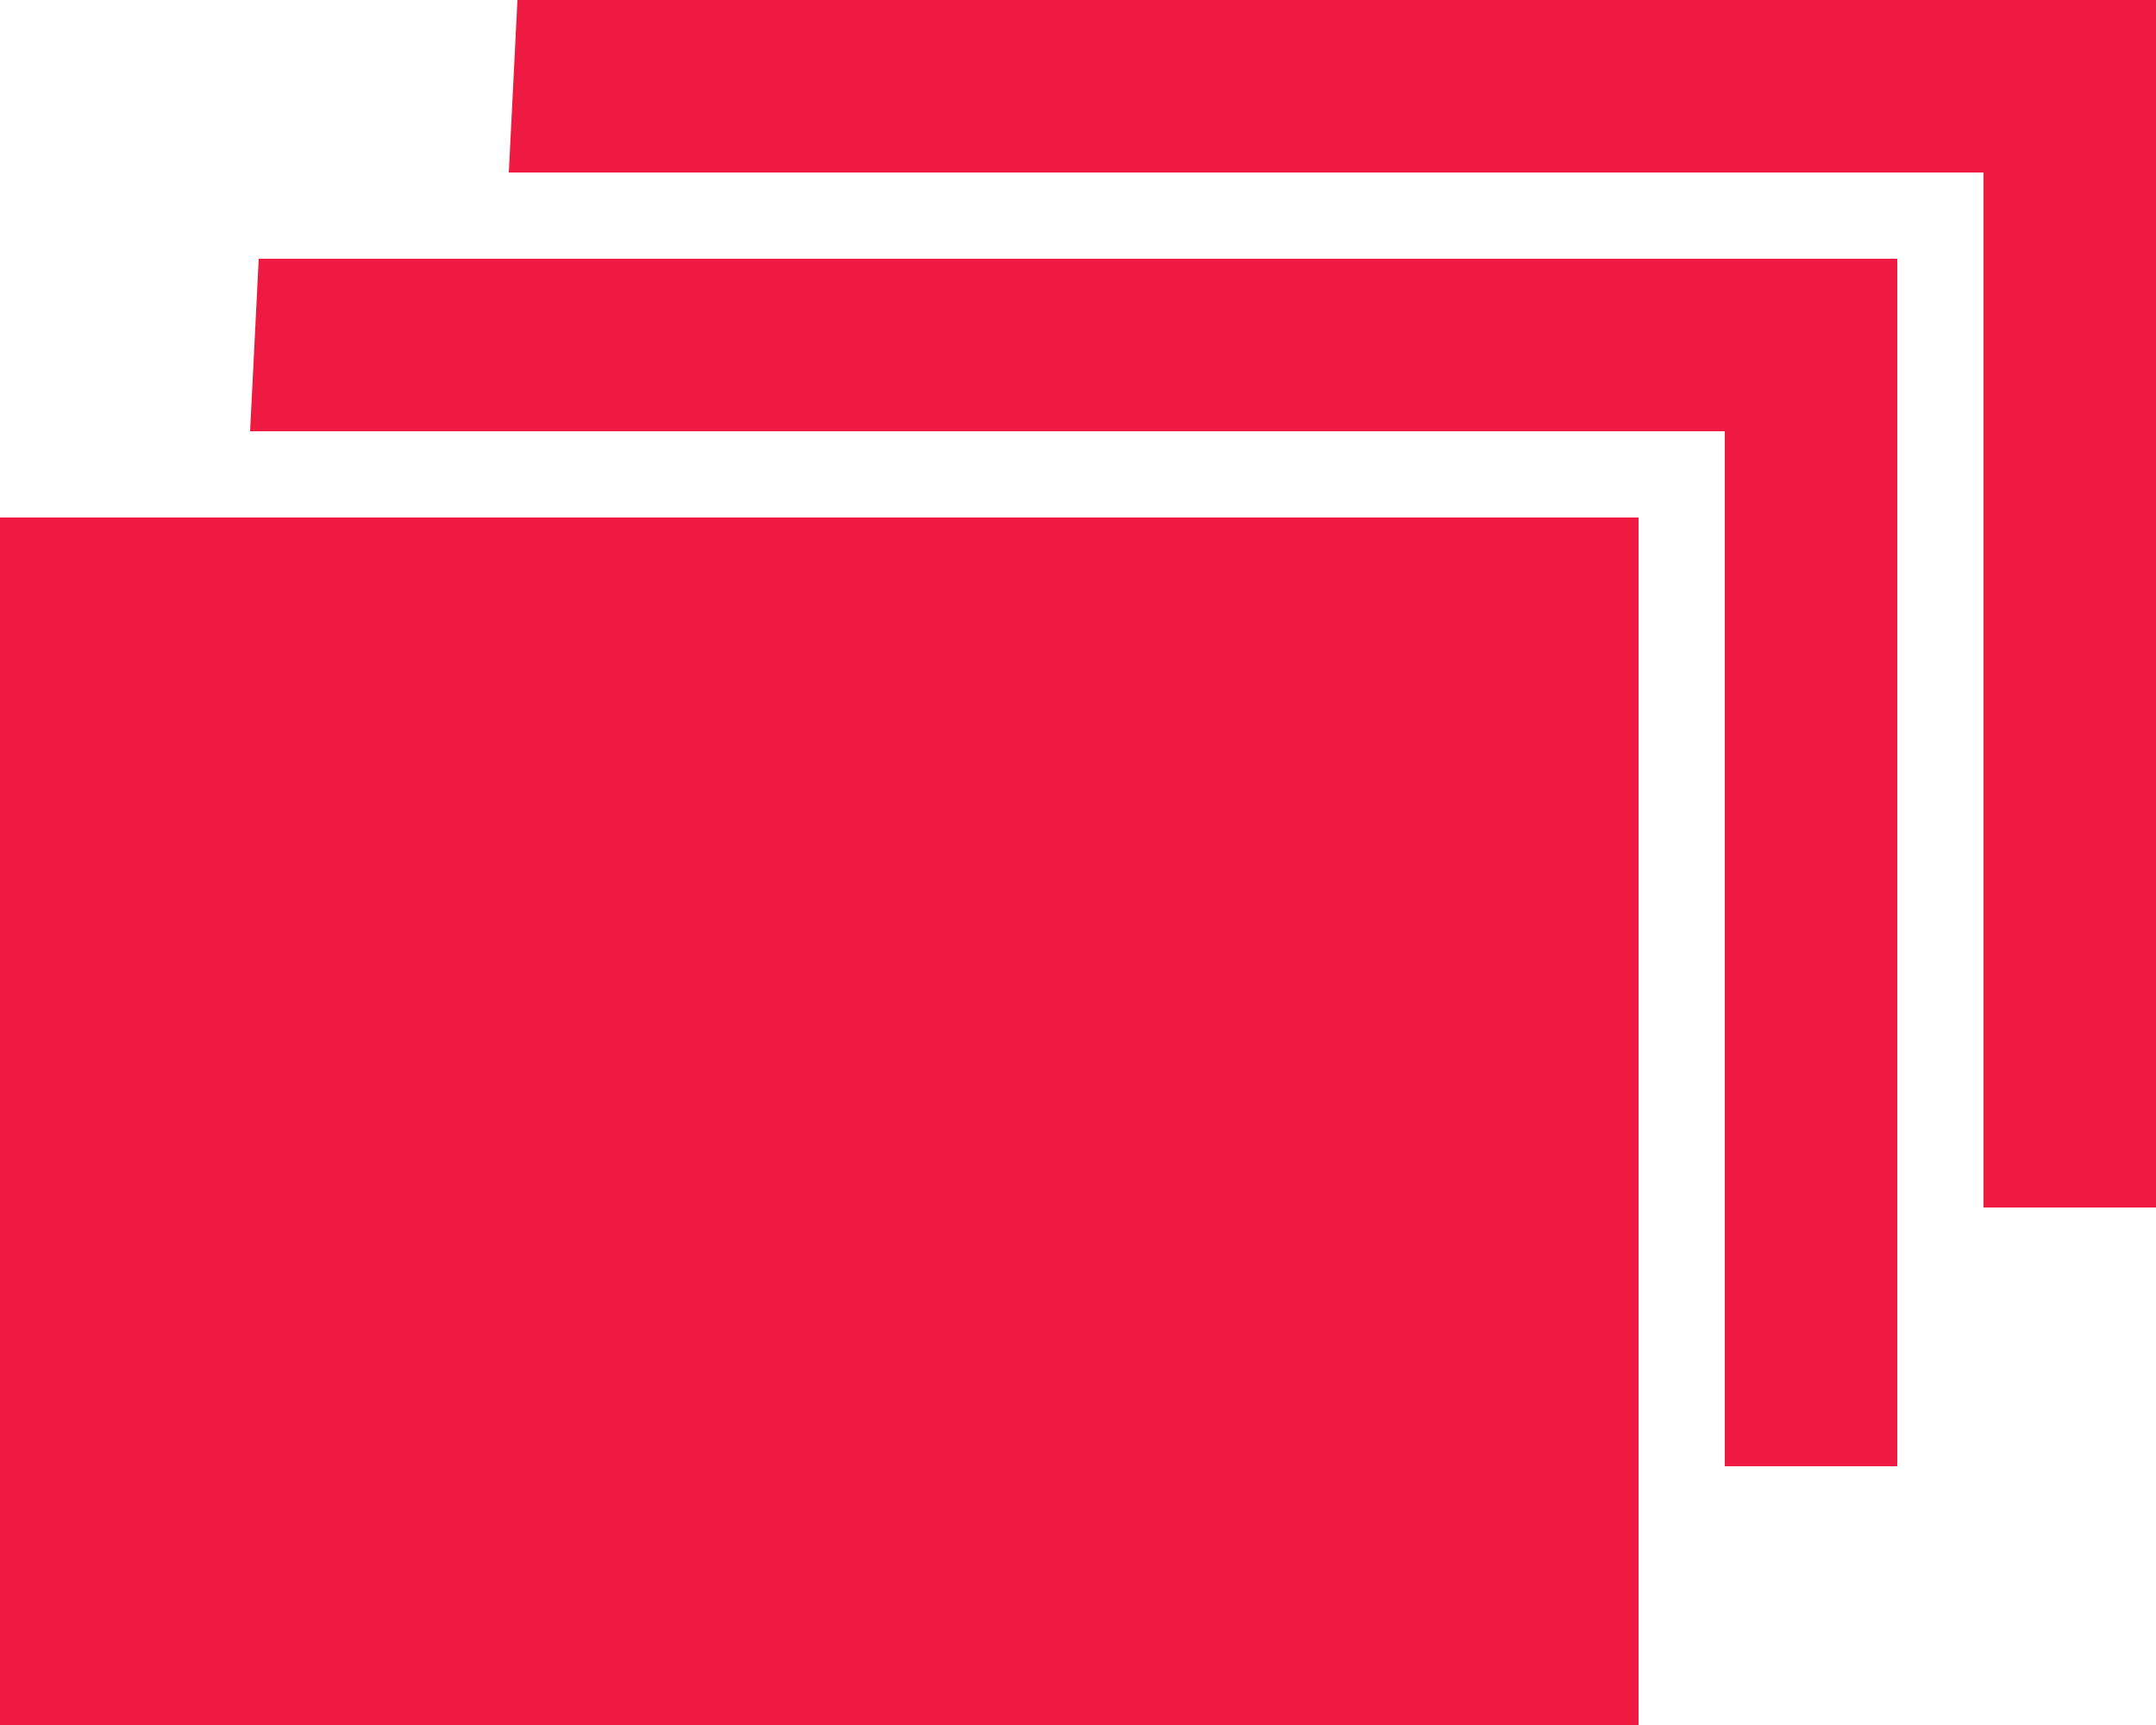 <?xml version="1.0" encoding="utf-8"?>
<!-- Generator: Adobe Illustrator 18.0.0, SVG Export Plug-In . SVG Version: 6.00 Build 0)  -->
<!DOCTYPE svg PUBLIC "-//W3C//DTD SVG 1.1//EN" "http://www.w3.org/Graphics/SVG/1.1/DTD/svg11.dtd">
<svg version="1.1" id="Camada_1" xmlns="http://www.w3.org/2000/svg" xmlns:xlink="http://www.w3.org/1999/xlink" x="0px" y="0px"
	 viewBox="0 0 25 20" enable-background="new 0 0 25 20" xml:space="preserve">
<path fill-rule="evenodd" clip-rule="evenodd" fill="#EF1A42" d="M0,6h19v14H0V6z"/>
<path fill-rule="evenodd" clip-rule="evenodd" fill="#EF1A42" d="M3,3h19v14h-2V5H2.9L3,3z"/>
<path fill-rule="evenodd" clip-rule="evenodd" fill="#EF1A42" d="M6,0h19v14h-2V2H5.9L6,0z"/>
</svg>
